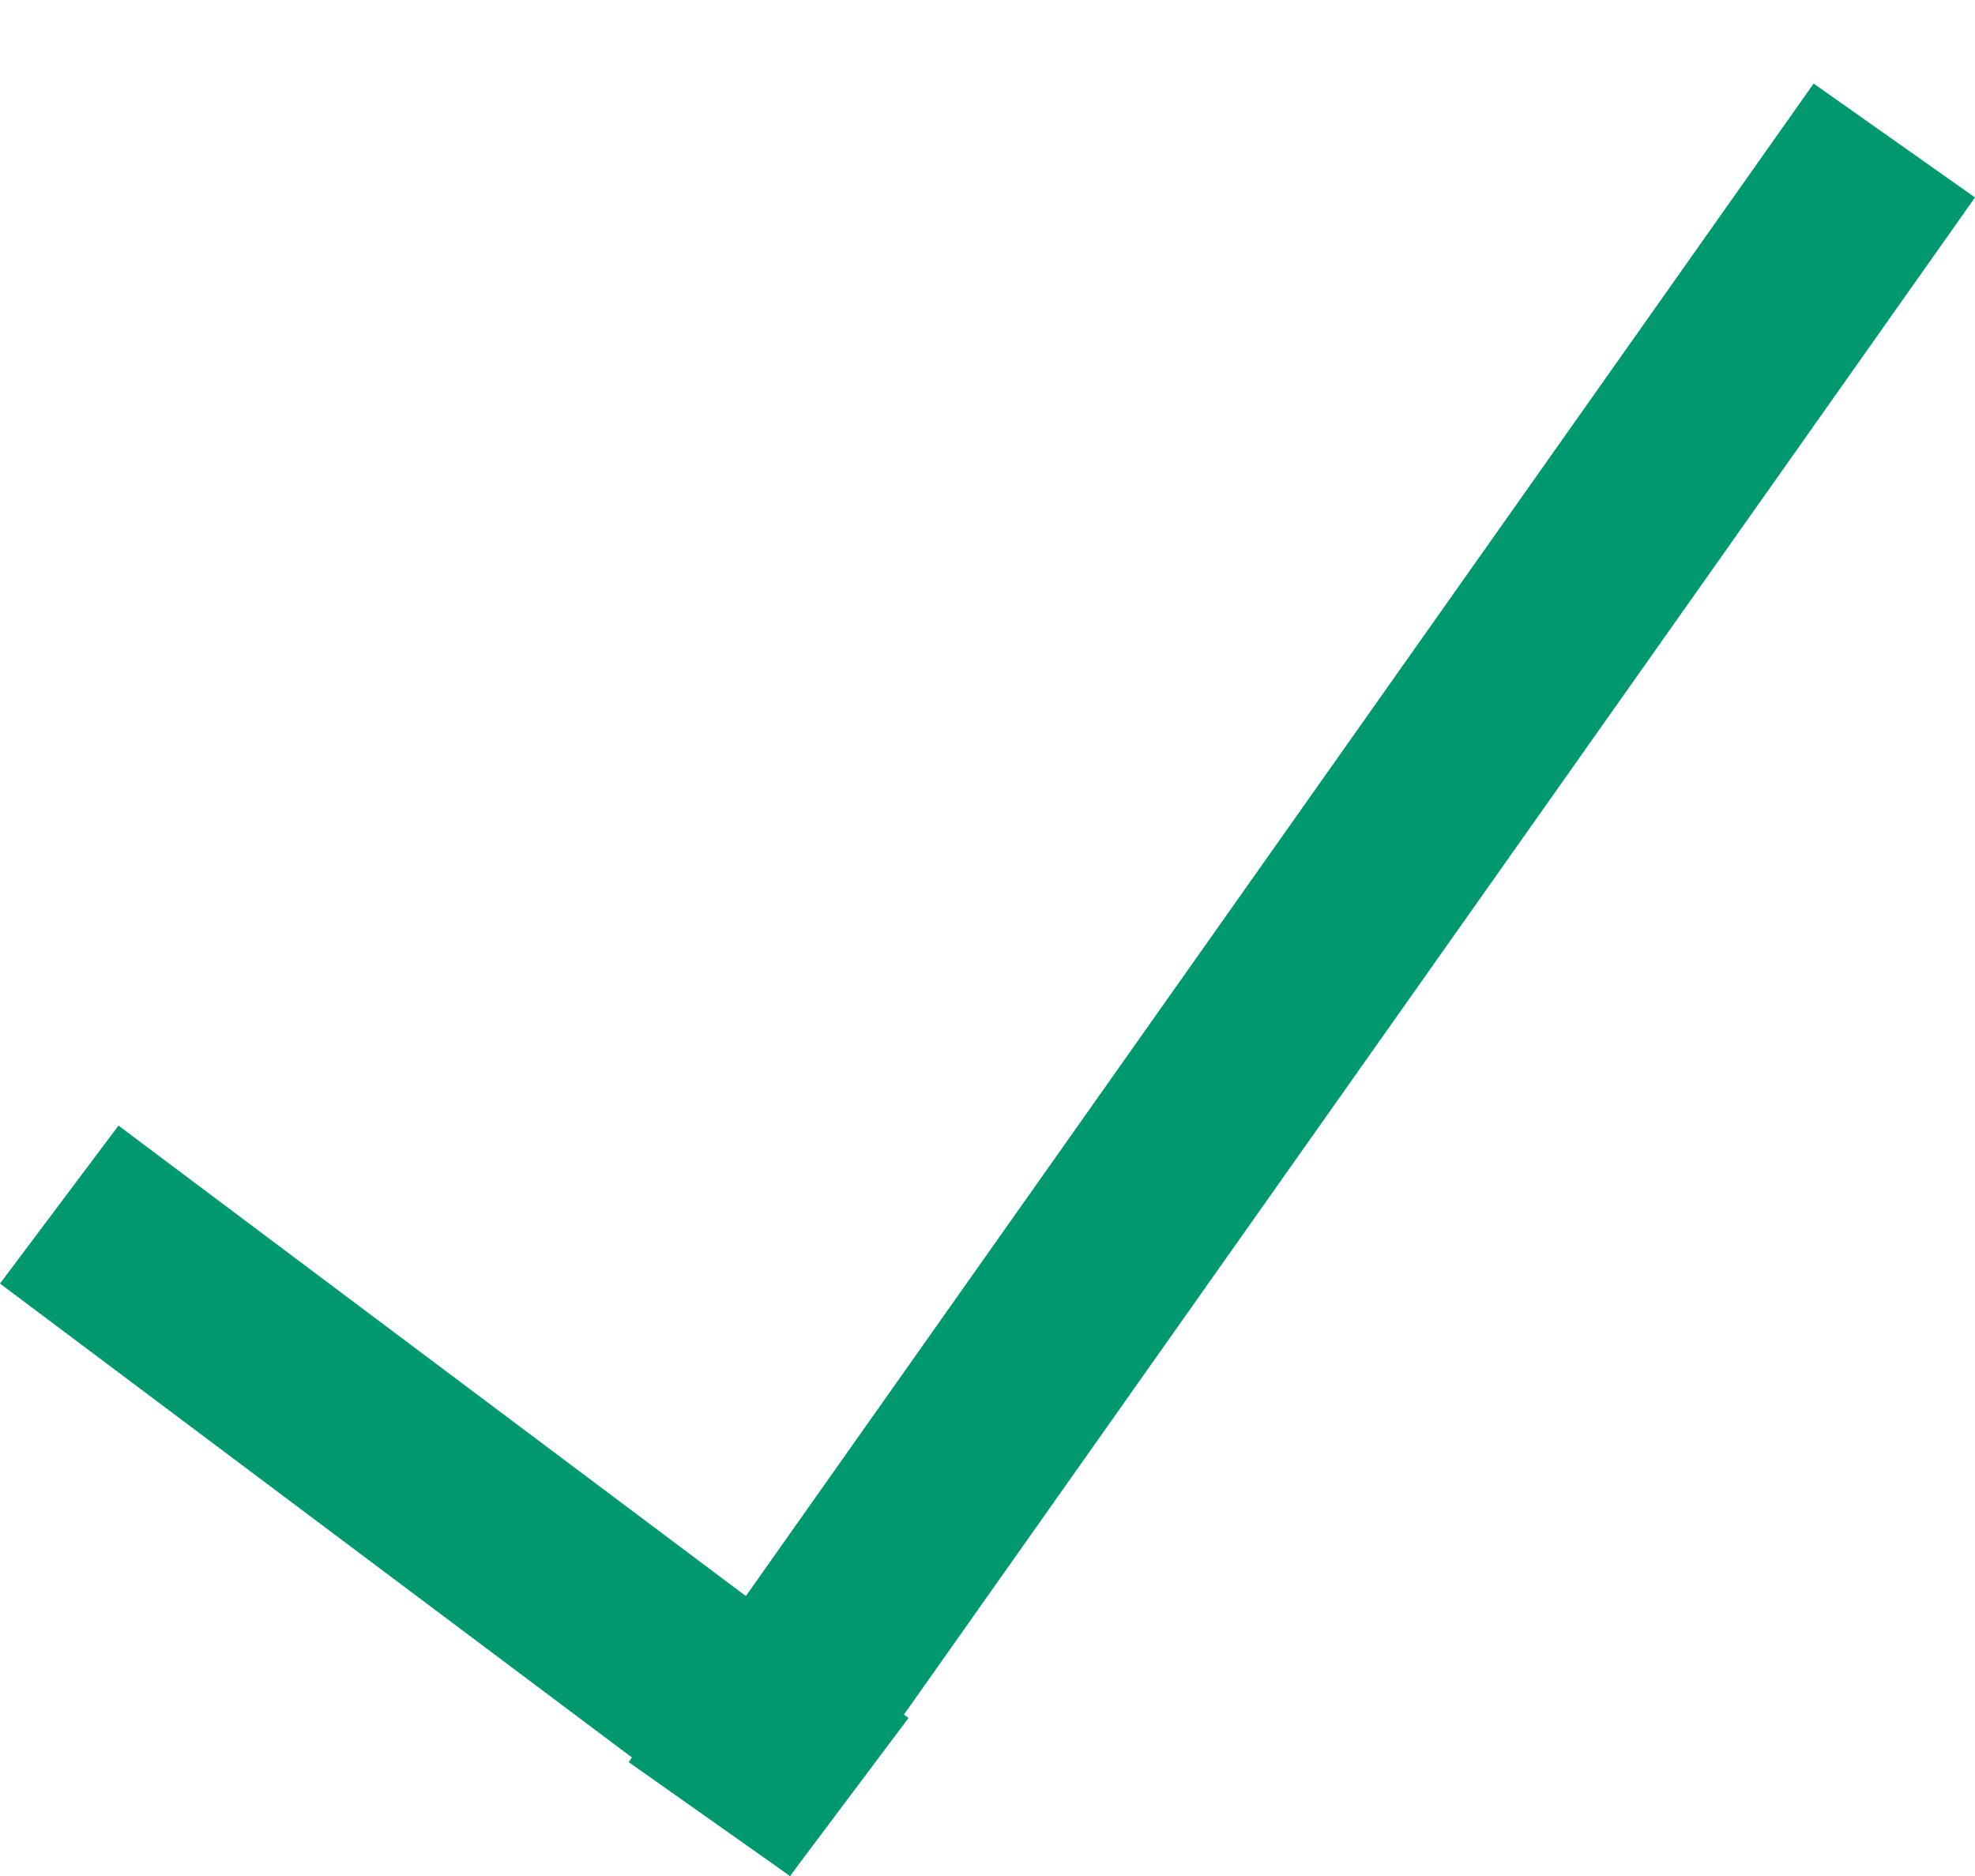 <svg width="20" height="19" viewBox="0 0 20 19" fill="none" xmlns="http://www.w3.org/2000/svg">
<line x1="0.6" y1="12.2" x2="8.6" y2="18.2" stroke="#00996F" stroke-width="2"/>
<line x1="7.183" y1="18.423" x2="19.183" y2="1.423" stroke="#00996F" stroke-width="2"/>
</svg>
